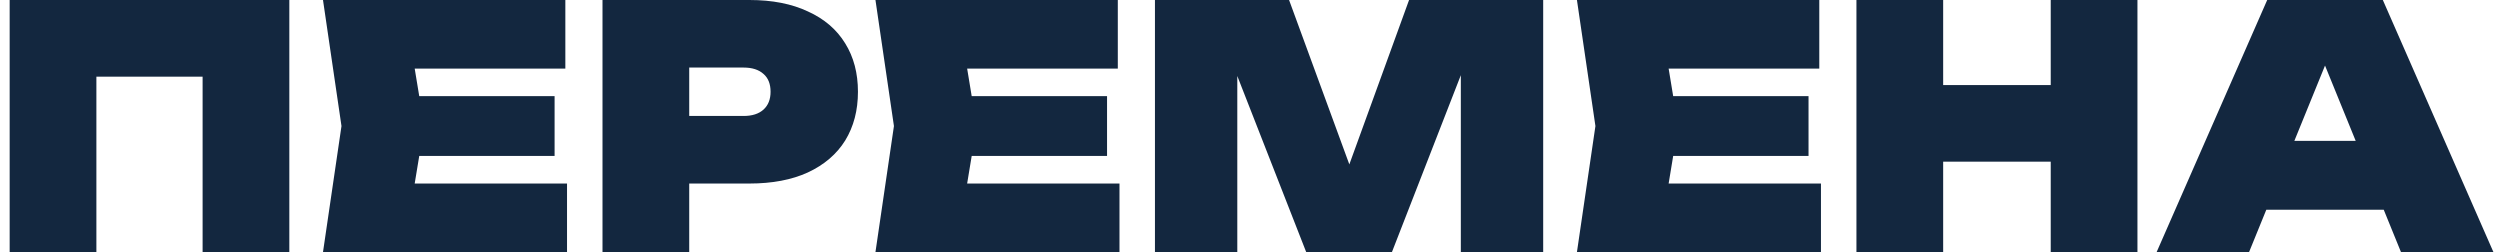 <svg width="238" height="24" viewBox="0 0 238 24" fill="none" xmlns="http://www.w3.org/2000/svg">
<path d="M27.544 -1.90735e-06V24H19.288V3.584L23 7.296H5.464L9.176 3.584V24H0.92V-1.90735e-06H27.544ZM52.797 9.152V14.848H34.717V9.152H52.797ZM40.381 12L38.909 20.928L35.773 17.472H53.981V24H30.749L32.509 12L30.749 -1.90735e-06H53.821V6.528H35.773L38.909 3.072L40.381 12ZM71.341 -1.90735e-06C73.517 -1.90735e-06 75.374 0.363 76.909 1.088C78.467 1.792 79.651 2.805 80.462 4.128C81.272 5.429 81.677 6.965 81.677 8.736C81.677 10.507 81.272 12.053 80.462 13.376C79.651 14.677 78.467 15.691 76.909 16.416C75.374 17.12 73.517 17.472 71.341 17.472H61.197V11.04H70.797C71.608 11.04 72.237 10.837 72.686 10.432C73.133 10.027 73.358 9.461 73.358 8.736C73.358 7.989 73.133 7.424 72.686 7.04C72.237 6.635 71.608 6.432 70.797 6.432H61.901L65.614 2.72V24H57.358V-1.90735e-06H71.341ZM105.391 9.152V14.848H87.311V9.152H105.391ZM92.975 12L91.502 20.928L88.367 17.472H106.575V24H83.343L85.103 12L83.343 -1.90735e-06H106.415V6.528H88.367L91.502 3.072L92.975 12ZM146.911 -1.90735e-06V24H139.071V3.104L140.575 3.296L132.511 24H124.351L116.287 3.392L117.791 3.168V24H109.951V-1.90735e-06H122.719L129.887 19.552H127.039L134.143 -1.90735e-06H146.911ZM172.172 9.152V14.848H154.092V9.152H172.172ZM159.756 12L158.284 20.928L155.148 17.472H173.356V24H150.124L151.884 12L150.124 -1.90735e-06H173.196V6.528H155.148L158.284 3.072L159.756 12ZM176.733 -1.90735e-06H184.989V24H176.733V-1.90735e-06ZM195.229 -1.90735e-06H203.485V24H195.229V-1.90735e-06ZM181.405 8.096H198.461V15.392H181.405V8.096ZM213.022 19.968V13.408H229.374V19.968H213.022ZM226.846 -1.90735e-06L237.374 24H228.574L220.286 3.648H222.398L214.11 24H205.31L215.838 -1.90735e-06H226.846Z" fill="#13273F"/>
</svg>
